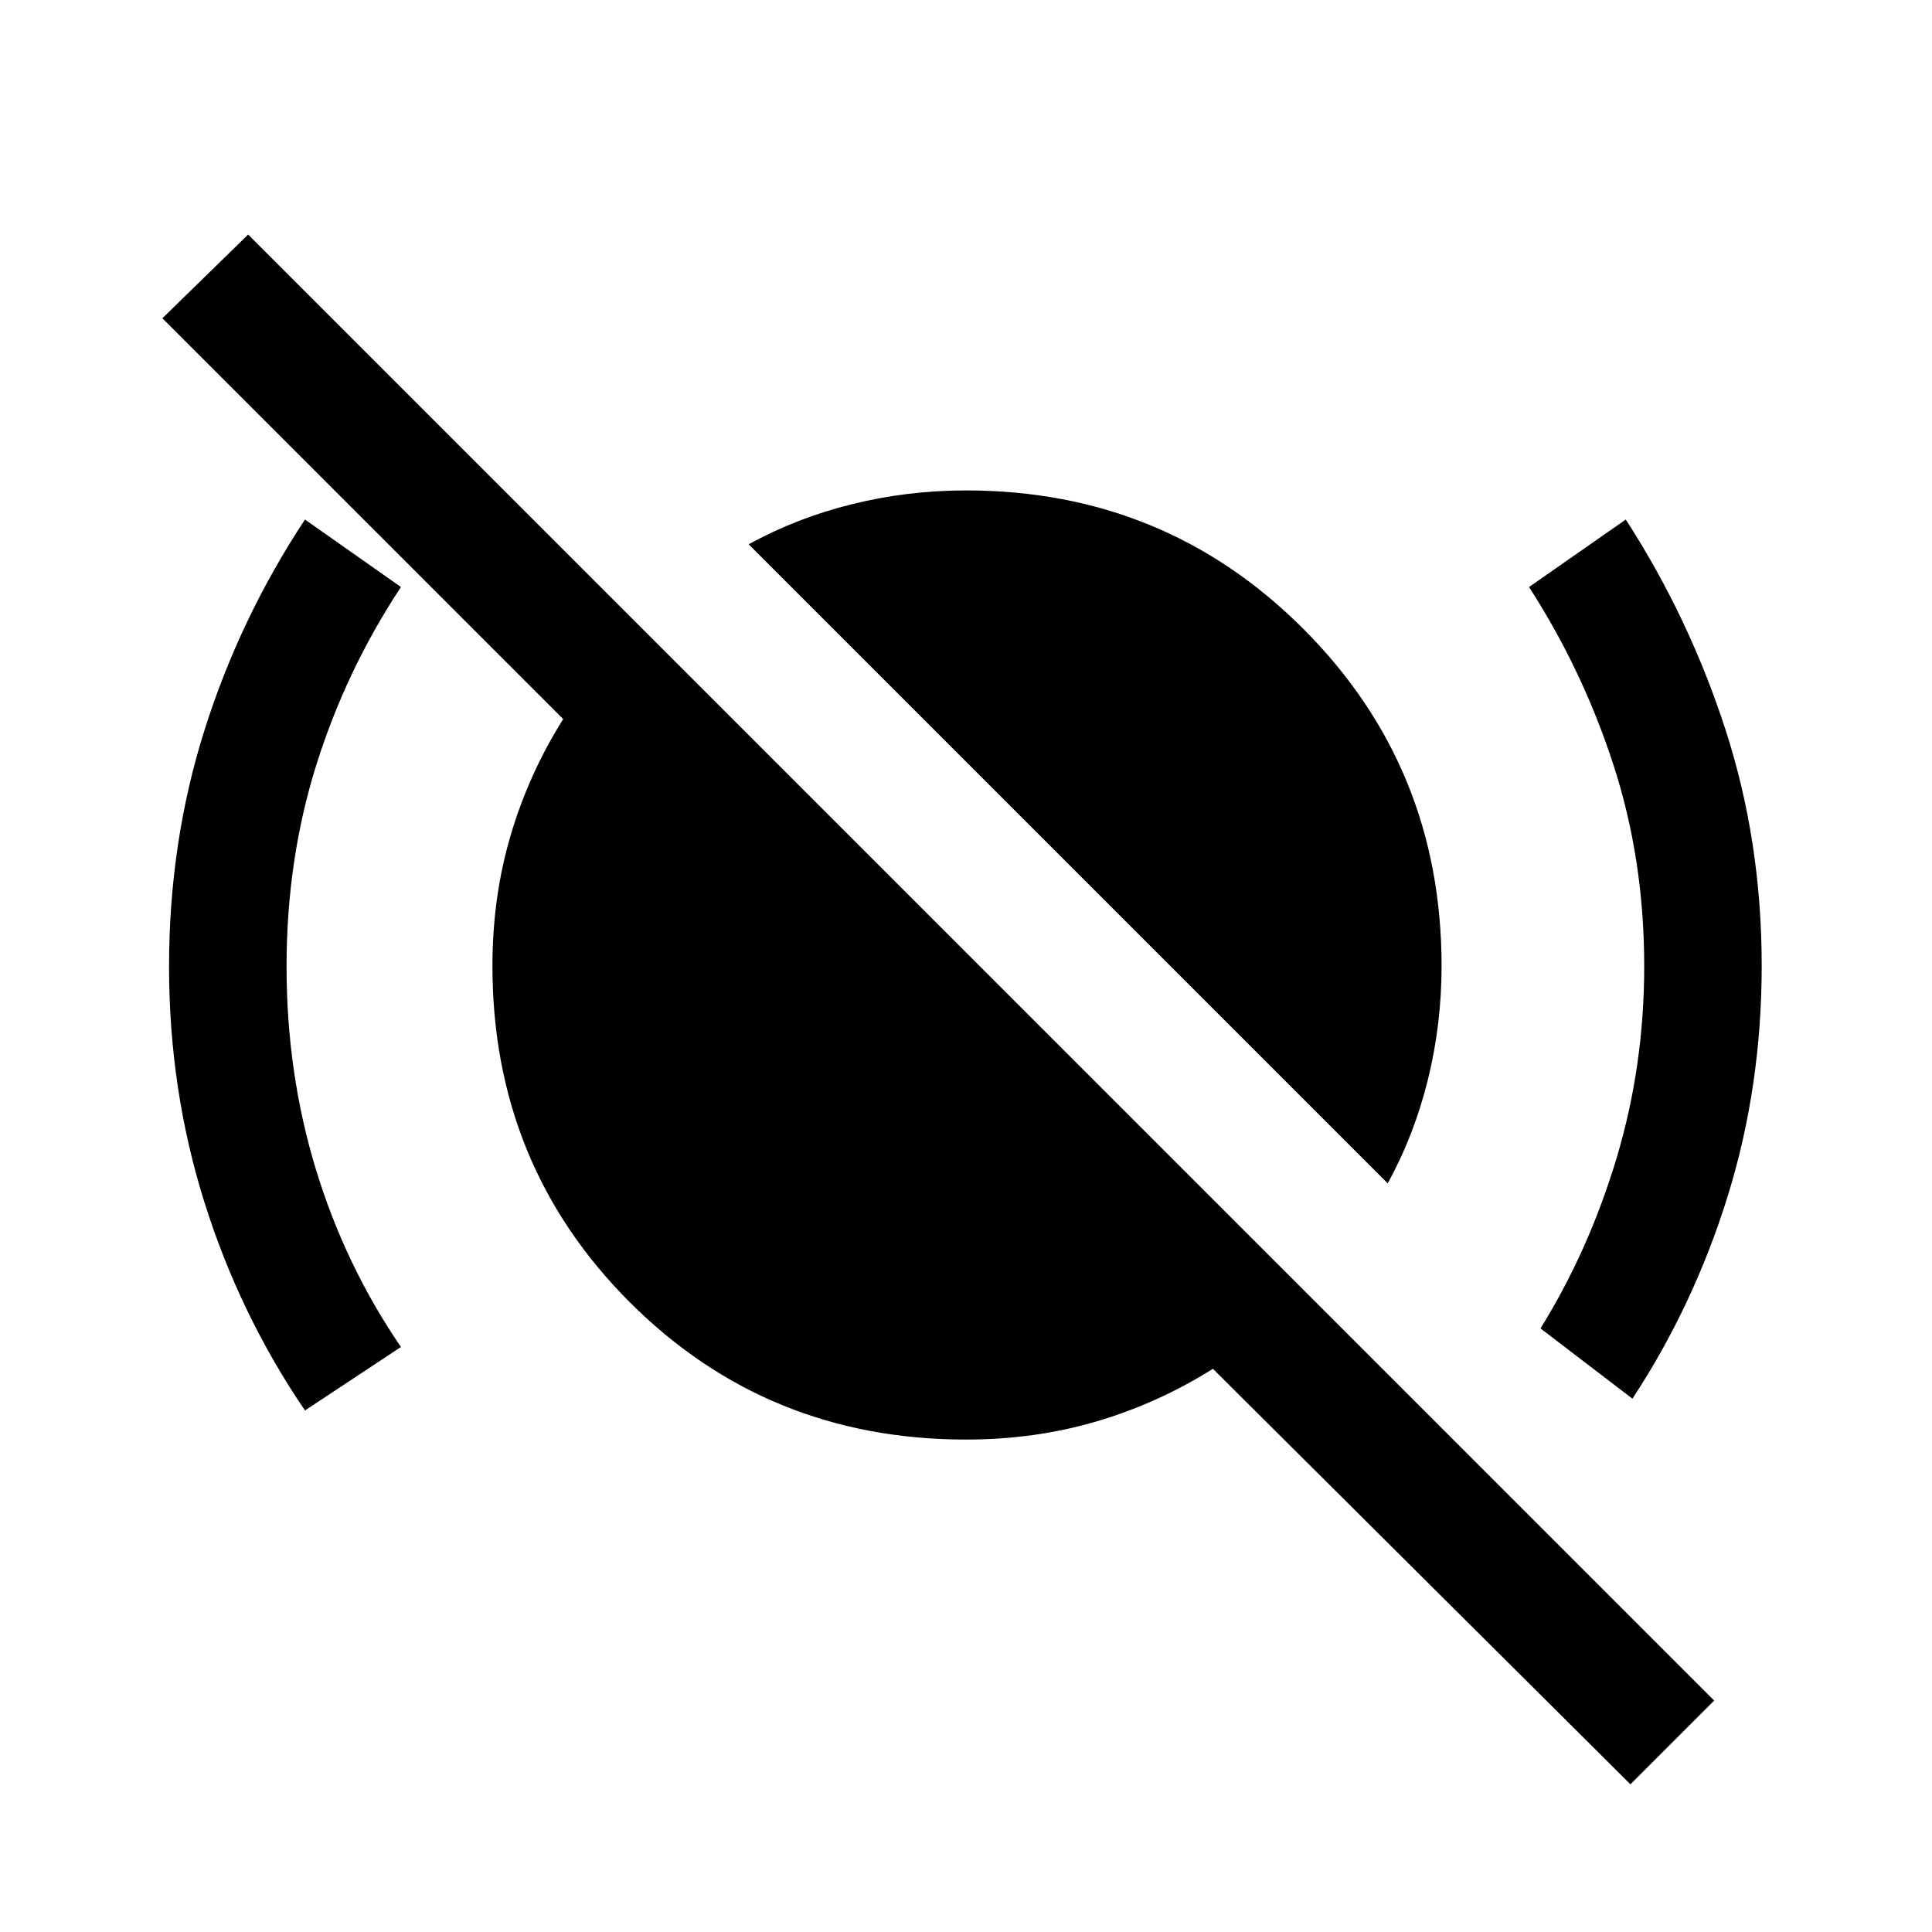<svg xmlns="http://www.w3.org/2000/svg" height="48" viewBox="0 -960 960 960" width="48"><path d="M151.54-259.15q-32.46-47.7-50-103.56T84-479.71q0-61.83 17.63-117.54 17.62-55.7 49.91-104.6l47.69 33.54q-27.23 41.23-42.04 88.37-14.8 47.14-14.8 100.15 0 53.02 14.57 100.81 14.57 47.78 42.27 88.29l-47.69 31.54Zm538-112.85L372-689.54q23.94-13.16 51.48-19.96 27.55-6.81 56.52-6.81 98.84 0 167.57 68.74 68.74 68.73 68.74 167.57 0 28.97-6.81 56.52-6.8 27.54-19.96 51.48Zm121.61 107-45.69-34.92q24.08-38.85 37.81-84.62Q817-430.31 817-480q0-52.94-15.31-100.01-15.31-47.07-41.92-88.3l48.07-33.54q31.47 48.7 49.5 104.27 18.04 55.57 18.04 117.47 0 59.88-16.8 114.17-16.8 54.28-47.43 100.94Zm-1 191.61L602.69-279.85q-27.15 17.08-57.77 26.12-30.61 9.04-64.92 9.04-98.84 0-167.07-68.24-68.24-68.23-68.24-167.07 0-34.31 9.04-64.92 9.04-30.62 26.12-57.77L80.69-801.85l42.62-41.61L851.77-115l-41.62 41.61Z"/></svg>